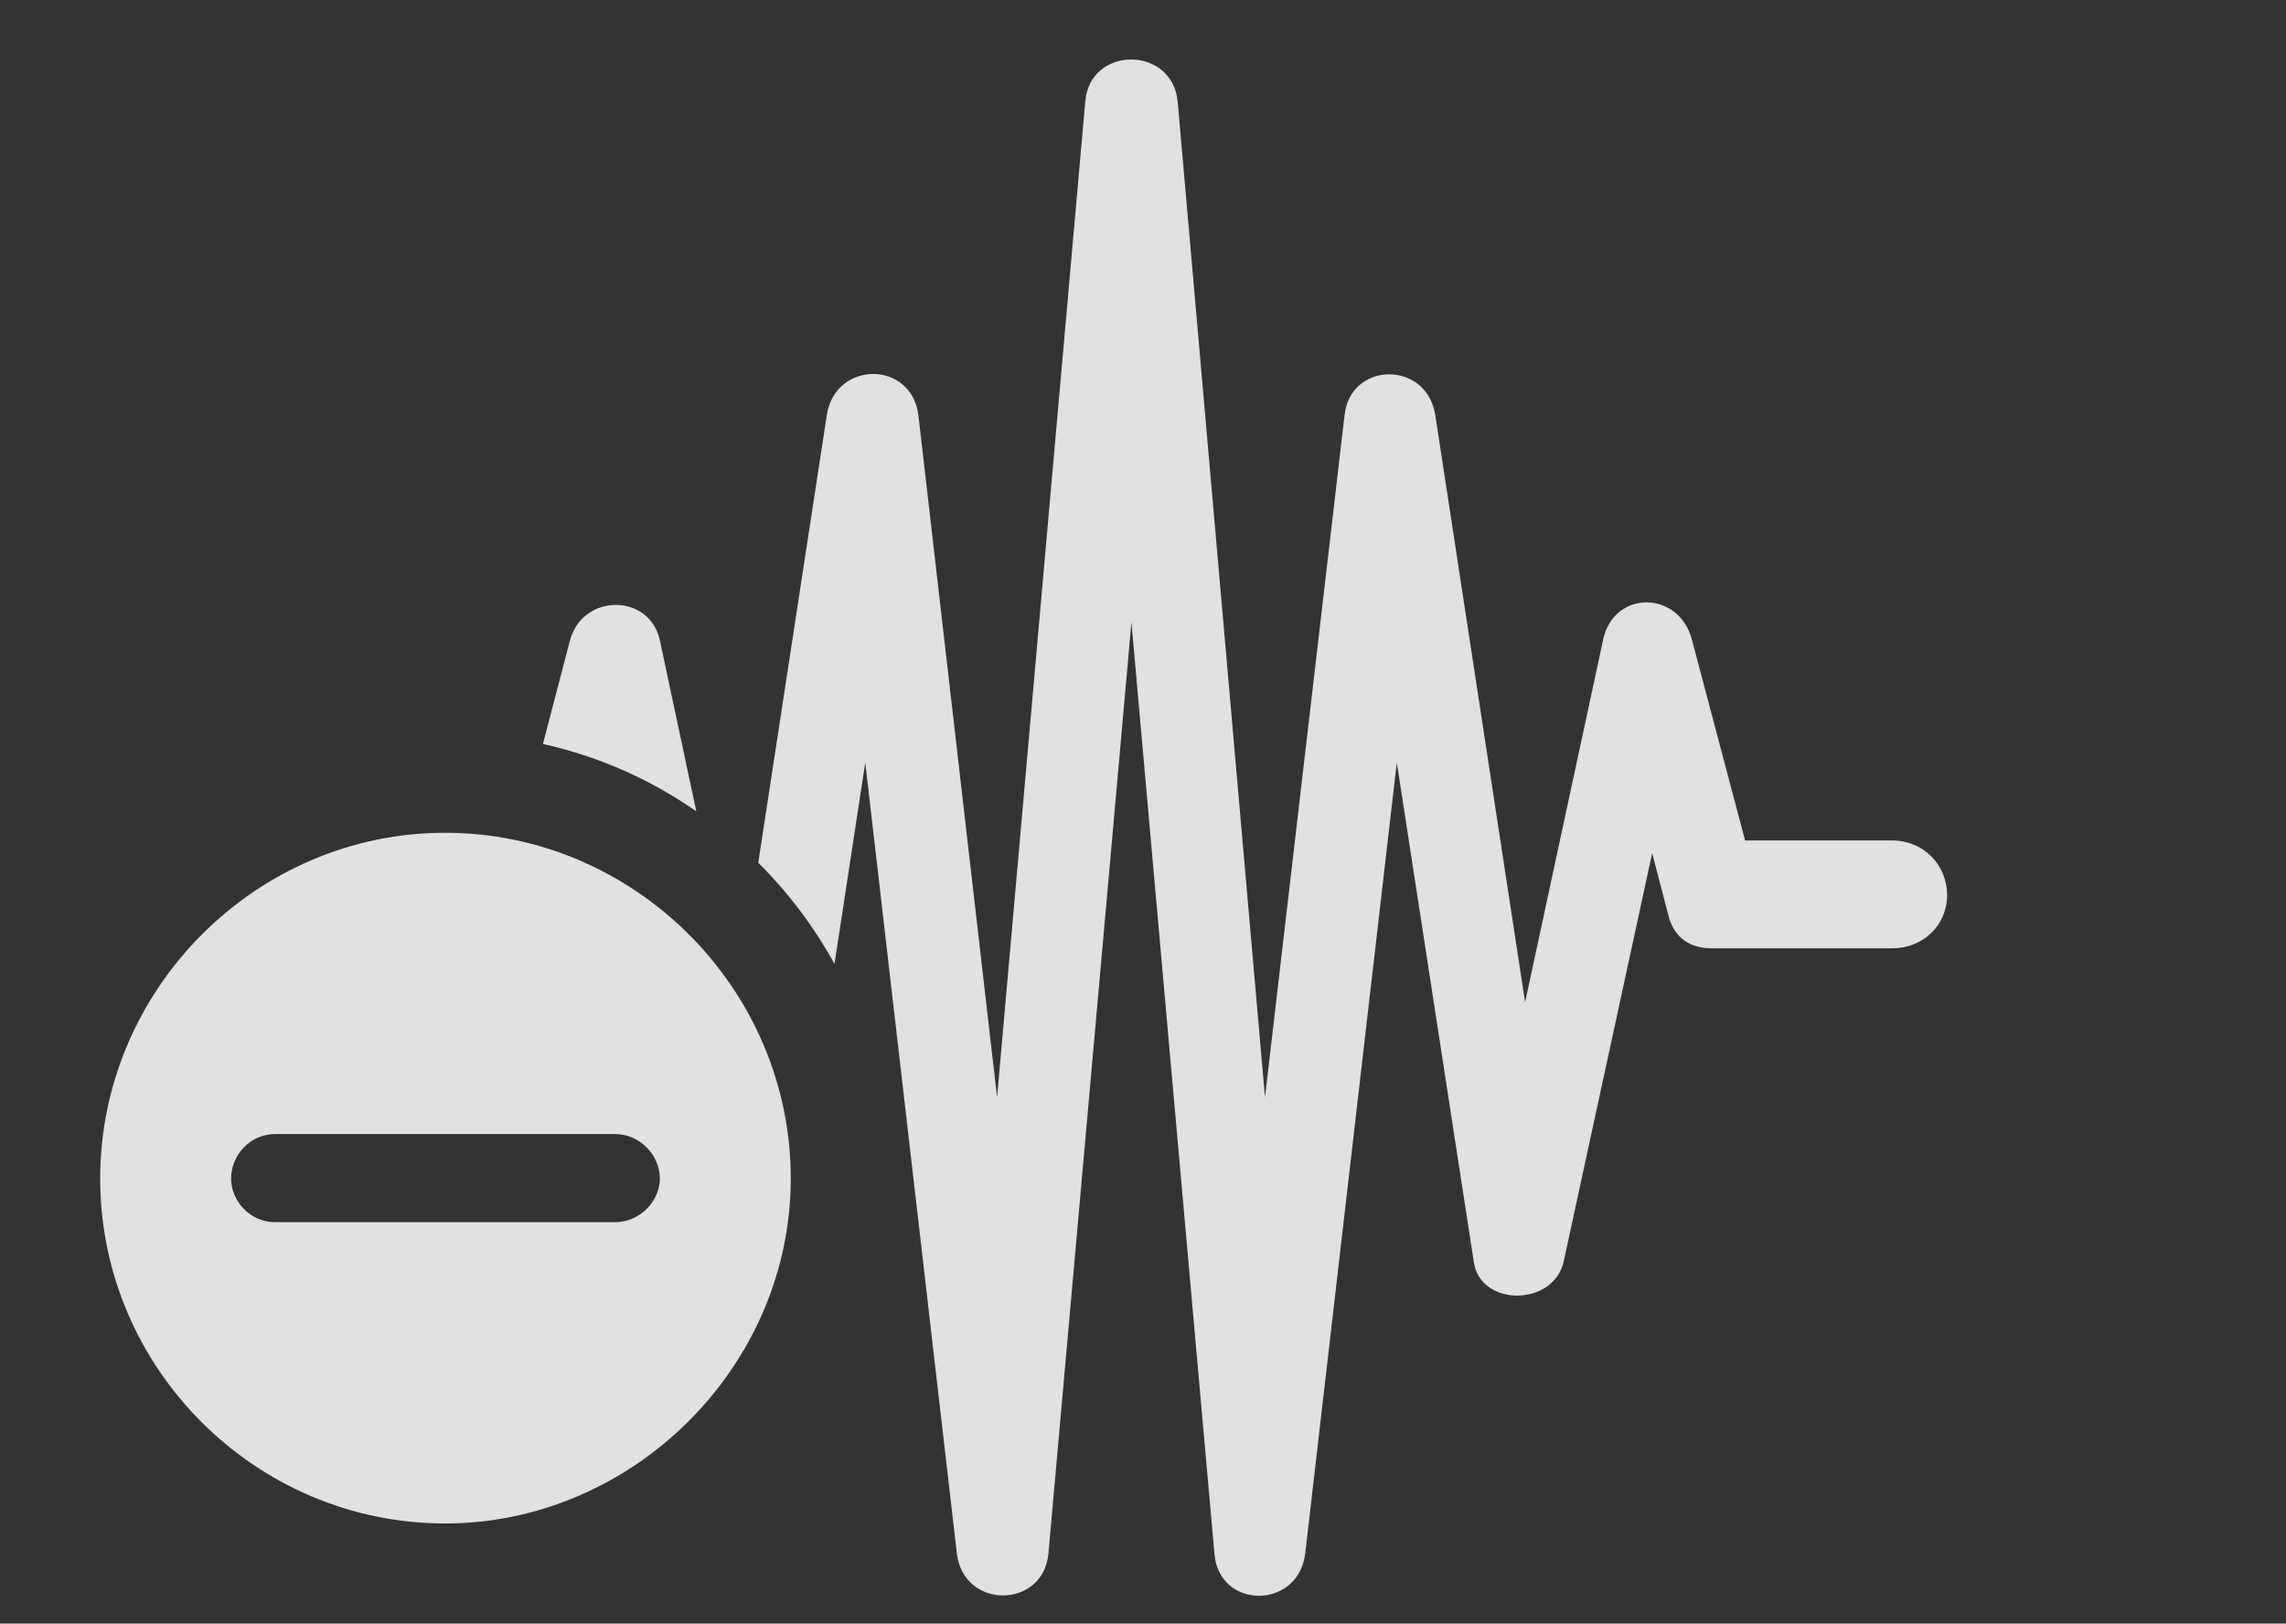 <?xml version="1.0" encoding="UTF-8"?>
<!--Generator: Apple Native CoreSVG 232.5-->
<!DOCTYPE svg
PUBLIC "-//W3C//DTD SVG 1.1//EN"
       "http://www.w3.org/Graphics/SVG/1.1/DTD/svg11.dtd">
<svg version="1.1" xmlns="http://www.w3.org/2000/svg" xmlns:xlink="http://www.w3.org/1999/xlink" width="26.084" height="18.525">
 <rect width="100%" height="100%" fill="#333333" stroke="none"/>
 <g>
  <rect height="18.525" opacity="0" width="26.084" x="0" y="0"/>
  <path d="M13.438 1.162L14.434 12.52L15.342 4.736C15.41 4.121 16.279 4.111 16.377 4.736L17.402 11.435L18.291 7.305C18.408 6.729 19.16 6.729 19.307 7.305L19.912 9.59L21.592 9.59C21.943 9.59 22.217 9.863 22.217 10.215C22.217 10.557 21.943 10.82 21.592 10.82L19.531 10.82C19.307 10.82 19.102 10.723 19.033 10.43L18.852 9.734L17.842 14.395C17.725 14.912 16.885 14.912 16.816 14.395L15.938 8.701L14.893 17.725C14.815 18.369 13.906 18.369 13.857 17.725L12.91 7.1L11.963 17.725C11.904 18.359 10.996 18.369 10.918 17.725L9.873 8.701L9.522 10.999C9.288 10.573 8.994 10.184 8.652 9.844L9.434 4.736C9.531 4.111 10.4 4.111 10.479 4.736L11.377 12.52L12.383 1.162C12.432 0.518 13.379 0.518 13.438 1.162ZM7.529 7.305L7.945 9.257C7.424 8.895 6.833 8.63 6.195 8.489L6.504 7.305C6.65 6.768 7.412 6.768 7.529 7.305Z" fill="#ffffff" fill-opacity="0.85"/>
  <path d="M9.023 13.447C9.023 15.596 7.217 17.383 5.078 17.383C2.92 17.383 1.143 15.615 1.143 13.447C1.143 11.289 2.92 9.502 5.078 9.502C7.236 9.502 9.023 11.279 9.023 13.447ZM3.135 12.94C2.861 12.94 2.637 13.174 2.637 13.447C2.637 13.711 2.861 13.945 3.135 13.945L7.021 13.945C7.295 13.945 7.529 13.711 7.529 13.447C7.529 13.174 7.295 12.94 7.021 12.94Z" fill="#ffffff" fill-opacity="0.85"/>
 </g>
</svg>

